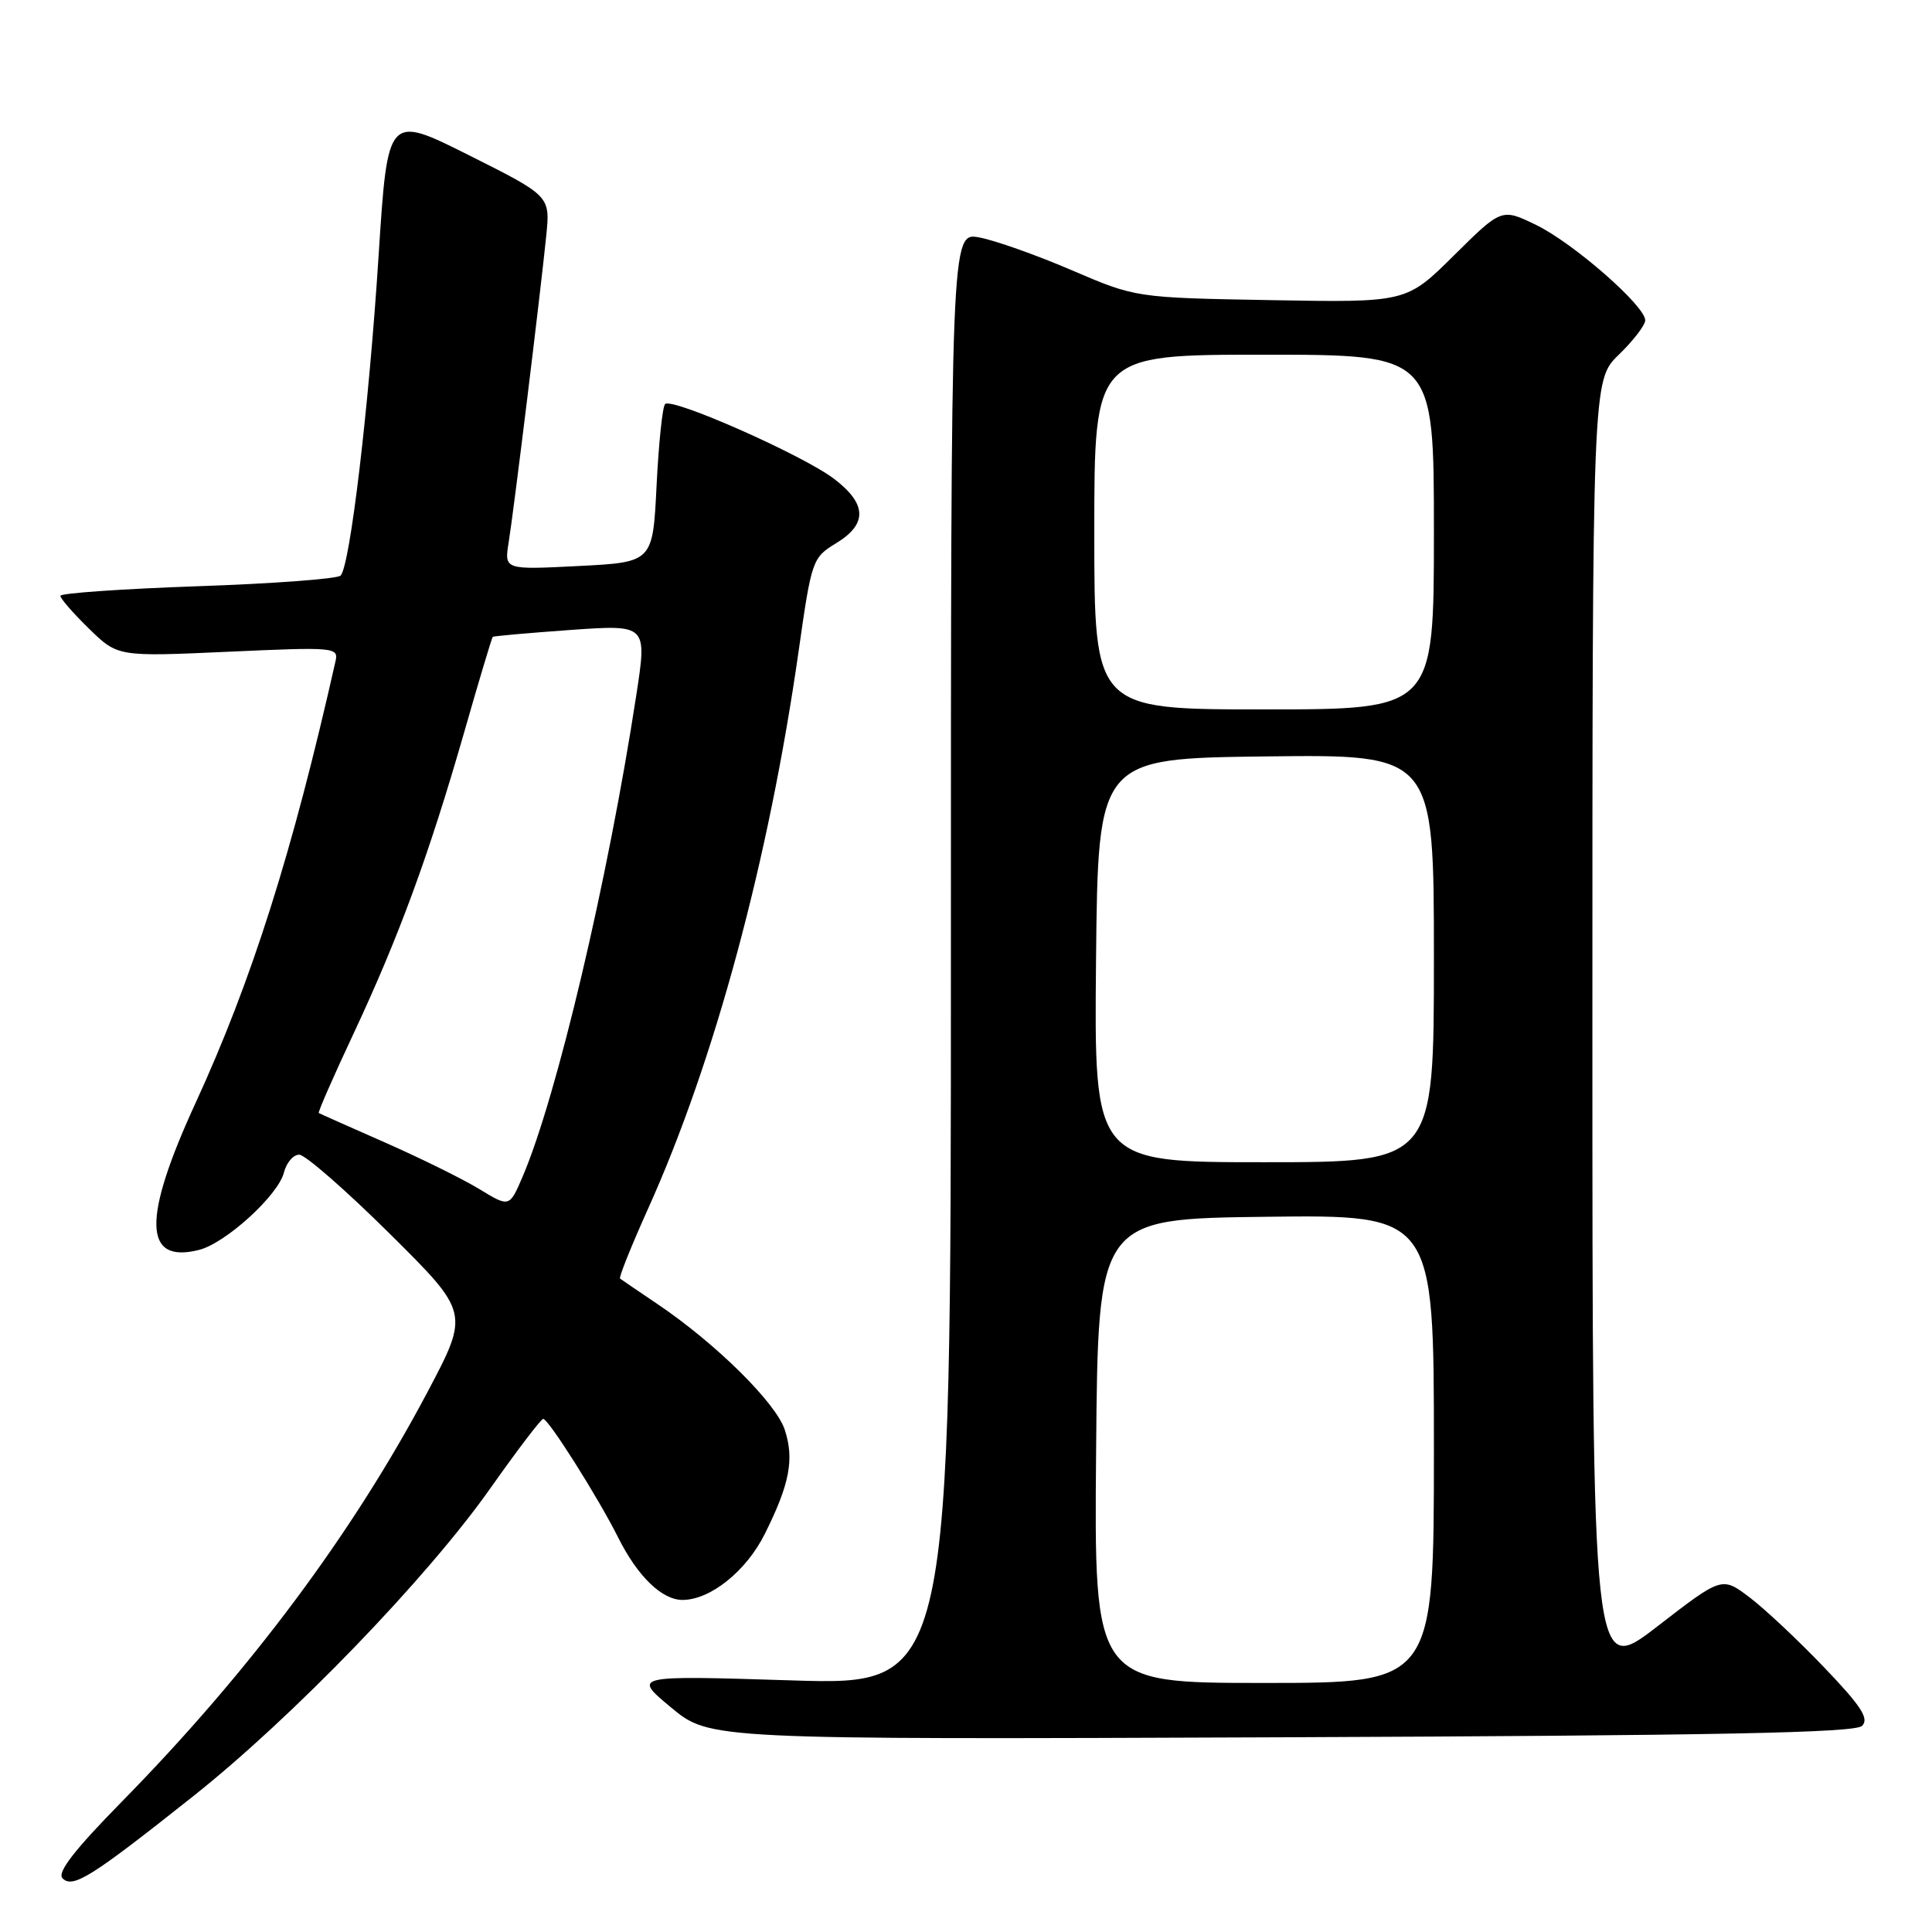 <?xml version="1.0" encoding="UTF-8" standalone="no"?>
<!DOCTYPE svg PUBLIC "-//W3C//DTD SVG 1.1//EN" "http://www.w3.org/Graphics/SVG/1.1/DTD/svg11.dtd" >
<svg xmlns="http://www.w3.org/2000/svg" xmlns:xlink="http://www.w3.org/1999/xlink" version="1.1" viewBox="0 0 256 256">
 <g >
 <path fill="currentColor"
d=" M 25.56 238.04 C 38.76 227.57 56.61 209.08 64.98 197.20 C 68.55 192.14 71.70 188.00 71.98 188.01 C 72.68 188.02 79.28 198.47 81.90 203.71 C 84.48 208.87 87.70 212.00 90.44 212.00 C 94.13 211.99 98.86 208.20 101.32 203.29 C 104.64 196.66 105.27 193.35 103.98 189.44 C 102.80 185.87 94.86 178.02 87.14 172.81 C 84.59 171.09 82.35 169.56 82.16 169.42 C 81.98 169.27 83.65 165.09 85.89 160.12 C 94.69 140.59 101.88 113.92 105.83 86.22 C 107.54 74.20 107.65 73.89 110.79 71.98 C 114.97 69.44 114.88 66.77 110.52 63.45 C 106.42 60.32 89.04 52.63 88.13 53.54 C 87.78 53.88 87.28 58.74 87.00 64.33 C 86.50 74.50 86.50 74.50 76.66 75.00 C 66.82 75.50 66.82 75.50 67.40 71.87 C 68.10 67.54 71.63 38.69 72.38 31.24 C 72.91 25.97 72.91 25.97 62.14 20.57 C 51.37 15.17 51.37 15.17 50.17 33.83 C 48.87 54.07 46.38 75.02 45.13 76.27 C 44.70 76.70 36.17 77.34 26.17 77.68 C 16.18 78.03 8.00 78.60 8.00 78.95 C 8.00 79.31 9.71 81.27 11.80 83.31 C 15.61 87.02 15.61 87.02 30.25 86.36 C 44.30 85.72 44.88 85.77 44.46 87.60 C 38.75 112.96 33.37 129.93 25.90 146.18 C 18.84 161.54 18.99 167.48 26.37 165.62 C 29.89 164.74 36.87 158.38 37.62 155.37 C 37.95 154.07 38.86 153.00 39.65 153.00 C 40.43 153.00 45.83 157.71 51.64 163.47 C 62.20 173.95 62.20 173.95 56.63 184.48 C 46.72 203.19 33.11 221.44 16.21 238.66 C 9.81 245.18 7.53 248.13 8.29 248.89 C 9.66 250.26 12.08 248.74 25.56 238.04 Z  M 246.73 228.69 C 247.70 227.73 246.64 226.09 241.73 220.96 C 238.30 217.37 233.85 213.19 231.84 211.67 C 228.17 208.89 228.17 208.89 219.59 215.52 C 211.00 222.15 211.00 222.15 211.00 136.27 C 211.00 50.39 211.00 50.39 214.50 47.00 C 216.43 45.13 218.00 43.08 218.00 42.44 C 218.00 40.53 208.47 32.20 203.55 29.81 C 198.97 27.59 198.97 27.59 192.66 33.84 C 186.36 40.09 186.36 40.09 168.43 39.77 C 150.50 39.45 150.50 39.45 142.00 35.80 C 137.32 33.79 131.81 31.84 129.75 31.46 C 126.00 30.78 126.00 30.78 126.00 127.05 C 126.00 223.32 126.00 223.32 104.90 222.66 C 83.81 222.00 83.81 222.00 88.92 226.25 C 94.04 230.50 94.04 230.50 169.77 230.20 C 227.45 229.97 245.79 229.61 246.73 228.69 Z  M 63.50 157.55 C 61.30 156.21 55.67 153.44 51.00 151.38 C 46.33 149.32 42.38 147.57 42.24 147.48 C 42.10 147.39 44.18 142.64 46.87 136.91 C 52.86 124.11 56.84 113.28 61.50 97.05 C 63.46 90.20 65.17 84.50 65.29 84.39 C 65.40 84.28 70.06 83.87 75.62 83.47 C 85.75 82.76 85.75 82.76 84.31 92.13 C 80.55 116.64 73.78 145.32 69.25 155.91 C 67.50 159.99 67.50 159.99 63.50 157.55 Z  M 145.24 192.25 C 145.50 161.50 145.50 161.50 167.75 161.23 C 190.00 160.96 190.00 160.96 190.00 191.98 C 190.00 223.00 190.00 223.00 167.49 223.00 C 144.97 223.00 144.97 223.00 145.24 192.25 Z  M 145.23 127.25 C 145.50 100.50 145.50 100.50 167.75 100.23 C 190.00 99.96 190.00 99.96 190.00 126.98 C 190.00 154.00 190.00 154.00 167.48 154.00 C 144.97 154.00 144.97 154.00 145.23 127.25 Z  M 145.00 70.50 C 145.00 47.00 145.00 47.00 167.50 47.00 C 190.00 47.00 190.00 47.00 190.00 70.50 C 190.00 94.00 190.00 94.00 167.50 94.00 C 145.00 94.00 145.00 94.00 145.00 70.50 Z "/>
</g>
</svg>